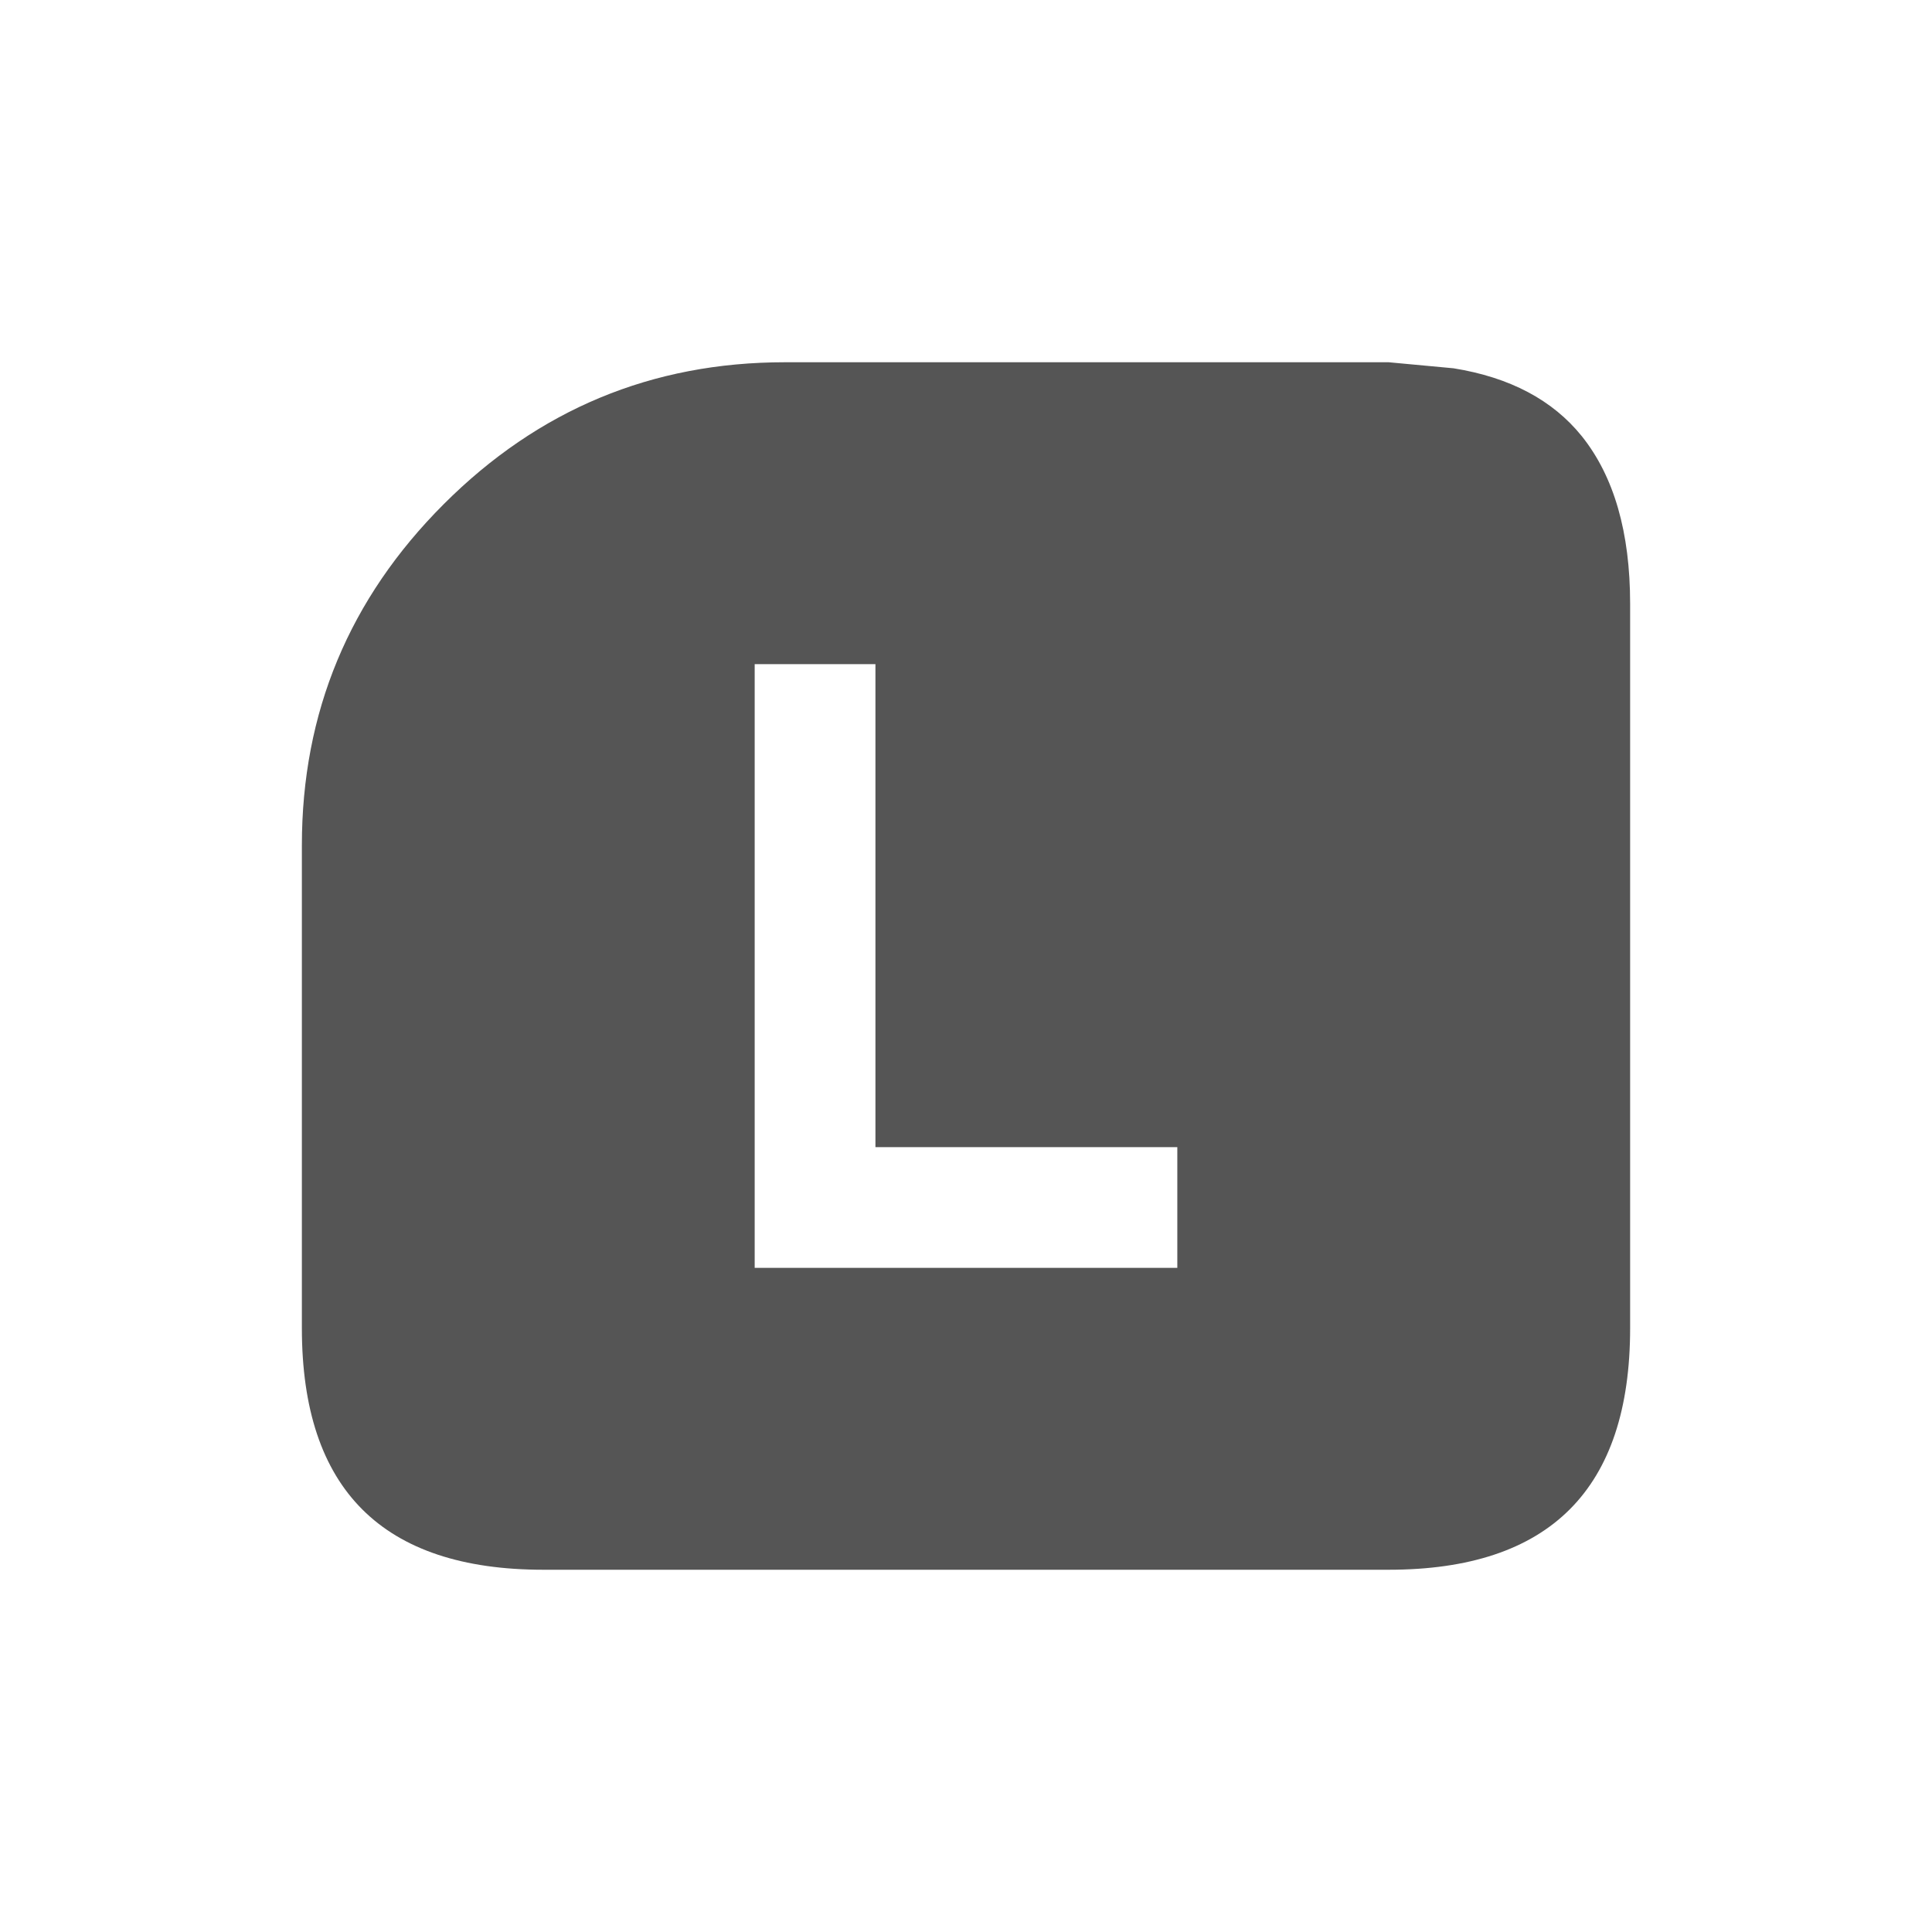 <svg width="64" height="64" xmlns="http://www.w3.org/2000/svg" xmlns:xlink="http://www.w3.org/1999/xlink">
  <defs/>
  <g>
    <path stroke="none" fill="#555555" d="M46 12 L48.15 12.2 Q50.95 12.65 52.4 14.45 54 16.45 54 20 L54 44 Q54 52 46 52 L18 52 Q10 52 10 44 L10 28 Q10 21.4 14.7 16.7 19.4 12 26 12 L46 12 M25 42 L39 42 39 38 29 38 29 22 25 22 25 42"/>
  </g>
</svg>